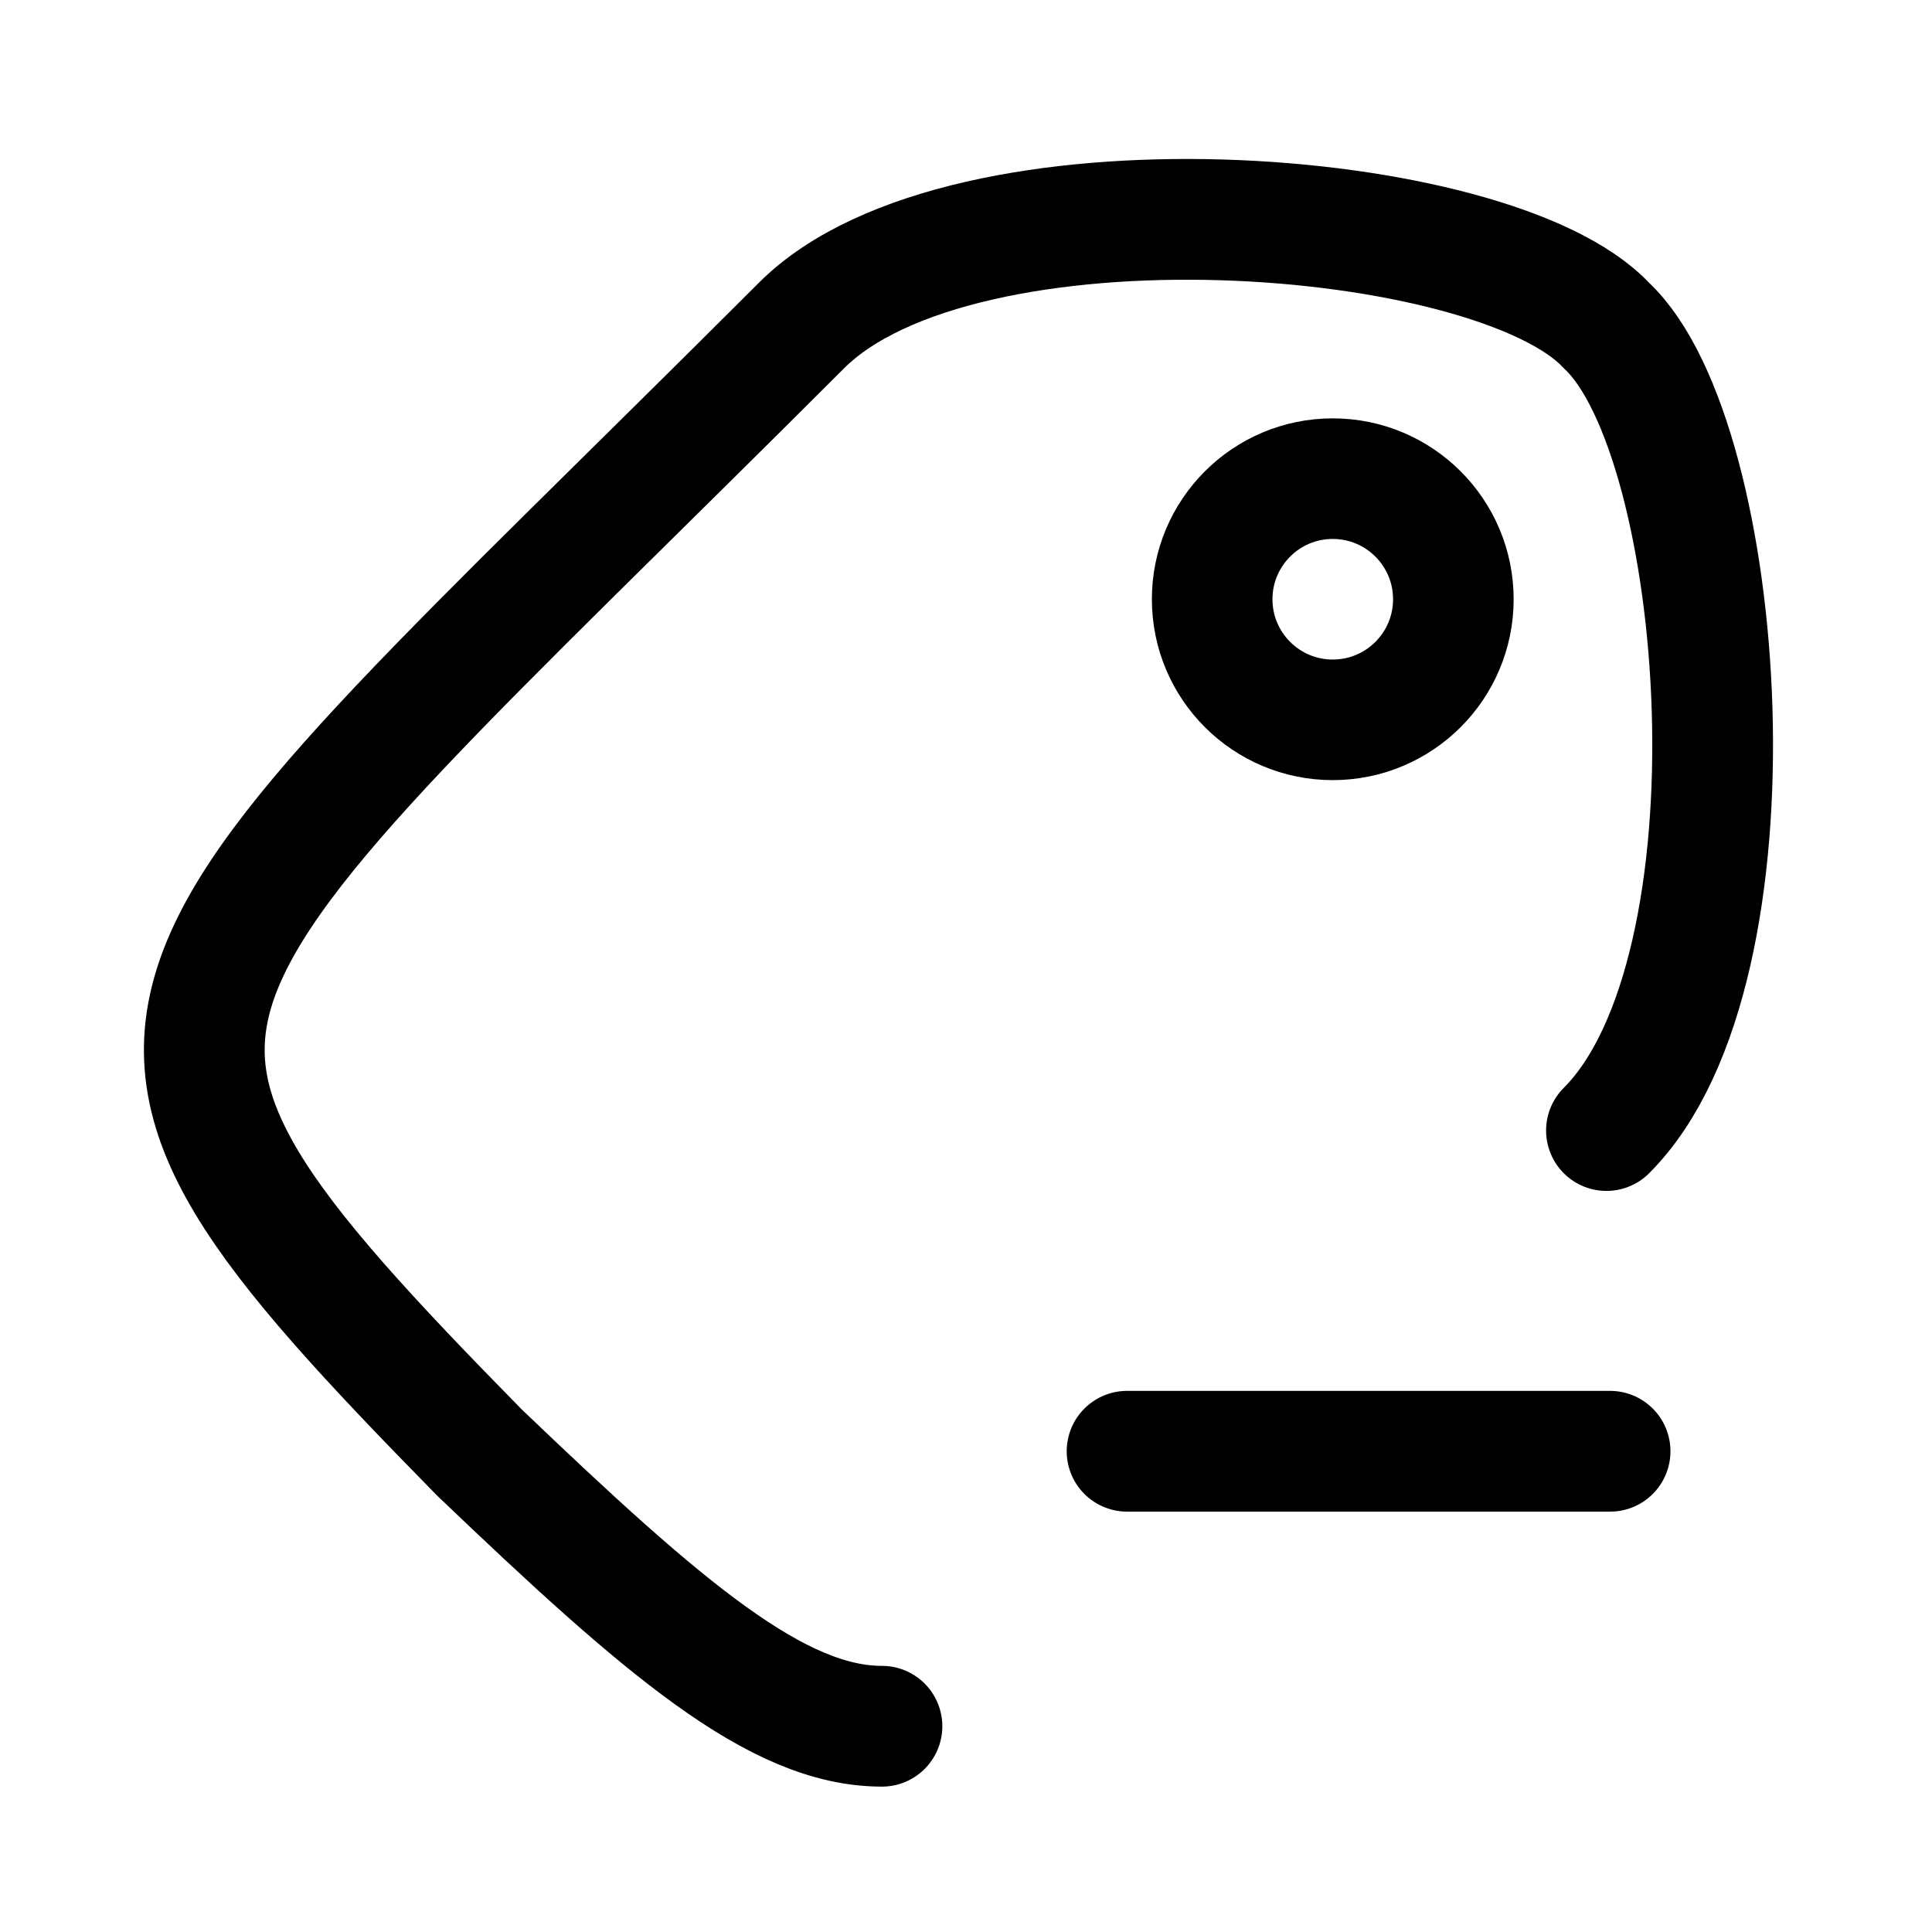 <svg
  xmlns="http://www.w3.org/2000/svg"
  fill="none"
  stroke="currentColor"
  stroke-linecap="round"
  stroke-linejoin="round"
  stroke-width="1.5"
  viewBox="0 0 24 24"
  width="24"
  height="24">
  <g transform="translate(12 12)">
    <path d="M7.956 2.044c2-2 1.5-8.6 0-10-1.4-1.5-8-2-10 0-8.5 8.5-9.5 8.4-4 14 2.3 2.2 3.7 3.4 5 3.4"/>
    <circle r="42.8" stroke-width="42.8" transform="translate(4.556 -4.556)scale(.035)"/>
    <path d="M2.001 6.028h6"/>
  </g>
</svg>
